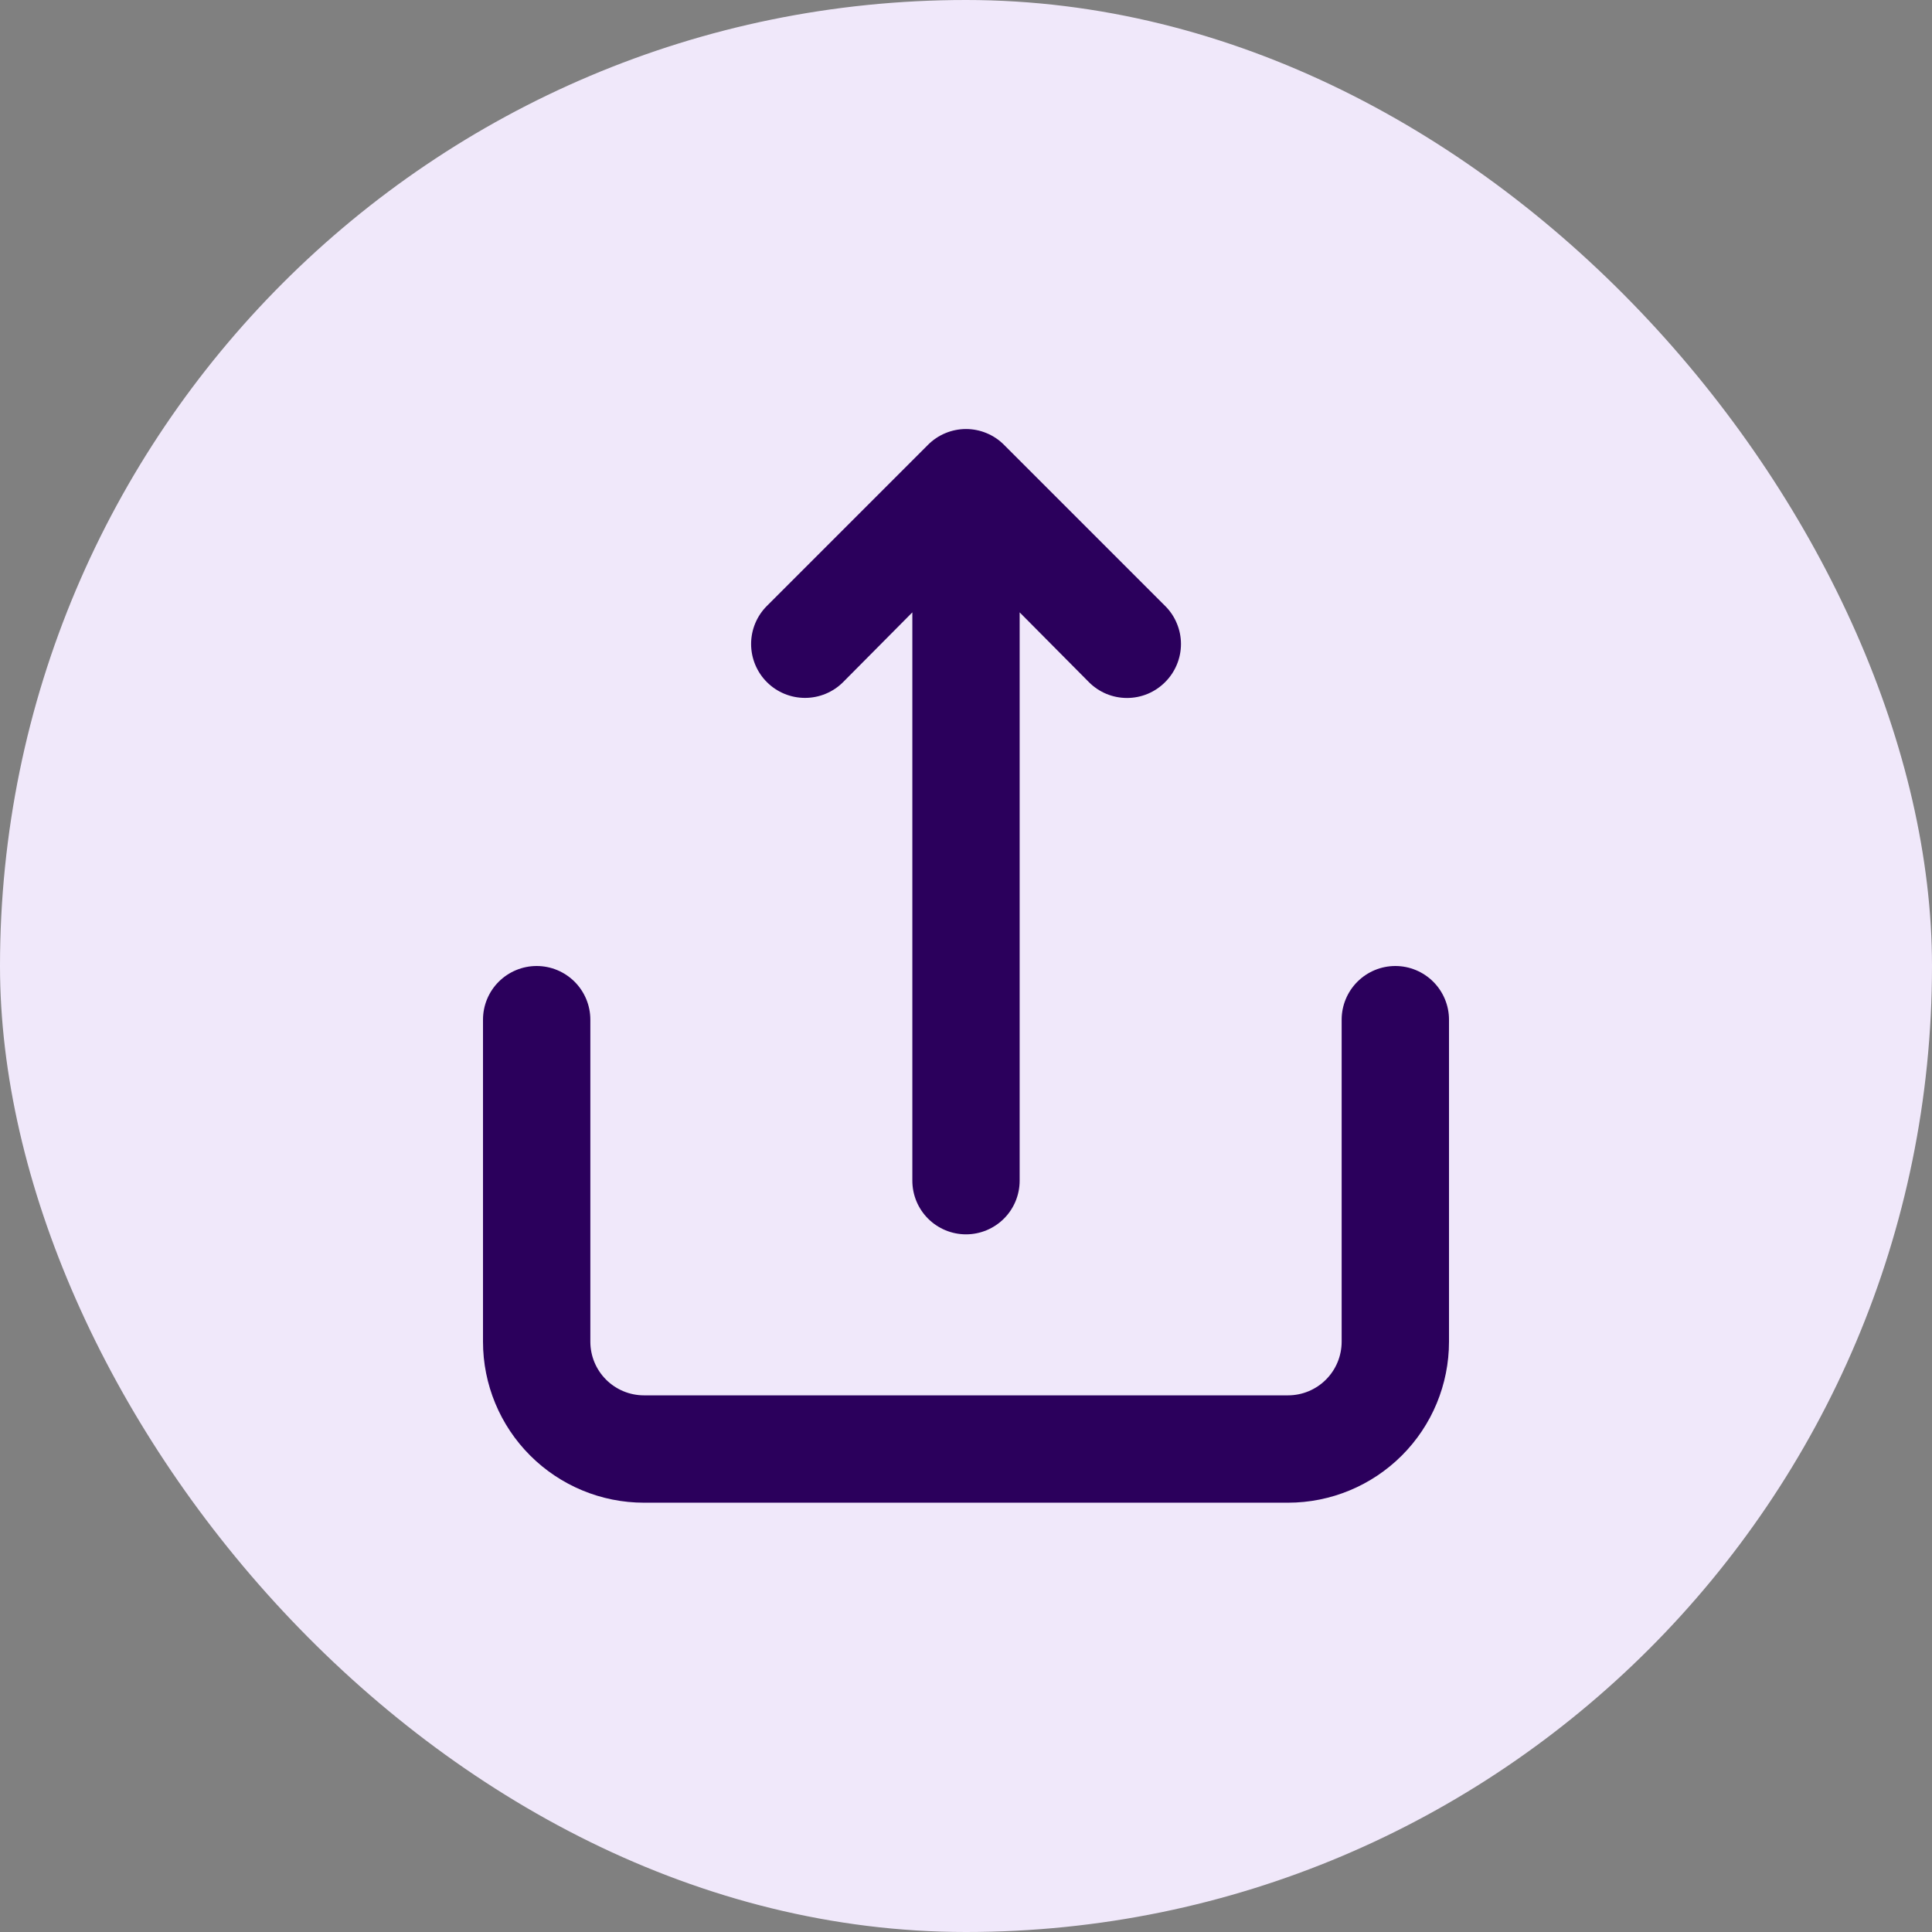 <svg width="48" height="48" viewBox="0 0 48 48" fill="none" xmlns="http://www.w3.org/2000/svg">
<rect x="0" y="0" width="48" height="48" fill="#808080" stroke="none"/>
<rect width="48" height="48" rx="24" fill="#F0E8FA"/>
<path d="M20.947 16.947L22.667 15.214V29.334C22.667 29.687 22.807 30.026 23.057 30.276C23.307 30.526 23.646 30.667 24 30.667C24.354 30.667 24.693 30.526 24.943 30.276C25.193 30.026 25.333 29.687 25.333 29.334V15.214L27.053 16.947C27.177 17.072 27.325 17.171 27.487 17.239C27.65 17.306 27.824 17.341 28 17.341C28.176 17.341 28.35 17.306 28.513 17.239C28.675 17.171 28.823 17.072 28.947 16.947C29.072 16.823 29.171 16.675 29.238 16.513C29.306 16.351 29.341 16.176 29.341 16C29.341 15.824 29.306 15.65 29.238 15.488C29.171 15.325 29.072 15.178 28.947 15.054L24.947 11.054C24.823 10.929 24.675 10.829 24.513 10.762C24.35 10.694 24.176 10.659 24 10.659C23.824 10.659 23.65 10.694 23.487 10.762C23.325 10.829 23.177 10.929 23.053 11.054L19.053 15.054C18.802 15.305 18.661 15.645 18.661 16C18.661 16.355 18.802 16.696 19.053 16.947C19.304 17.198 19.645 17.339 20 17.339C20.355 17.339 20.696 17.198 20.947 16.947ZM34.667 24C34.313 24 33.974 24.141 33.724 24.391C33.474 24.641 33.333 24.98 33.333 25.334V33.334C33.333 33.687 33.193 34.026 32.943 34.276C32.693 34.526 32.354 34.667 32 34.667H16C15.646 34.667 15.307 34.526 15.057 34.276C14.807 34.026 14.667 33.687 14.667 33.334V25.334C14.667 24.98 14.526 24.641 14.276 24.391C14.026 24.141 13.687 24 13.333 24C12.98 24 12.641 24.141 12.39 24.391C12.14 24.641 12 24.98 12 25.334V33.334C12 34.394 12.421 35.412 13.172 36.162C13.922 36.912 14.939 37.334 16 37.334H32C33.061 37.334 34.078 36.912 34.828 36.162C35.579 35.412 36 34.394 36 33.334V25.334C36 24.98 35.859 24.641 35.609 24.391C35.359 24.141 35.02 24 34.667 24Z" fill="#2B005C"/>
</svg>
